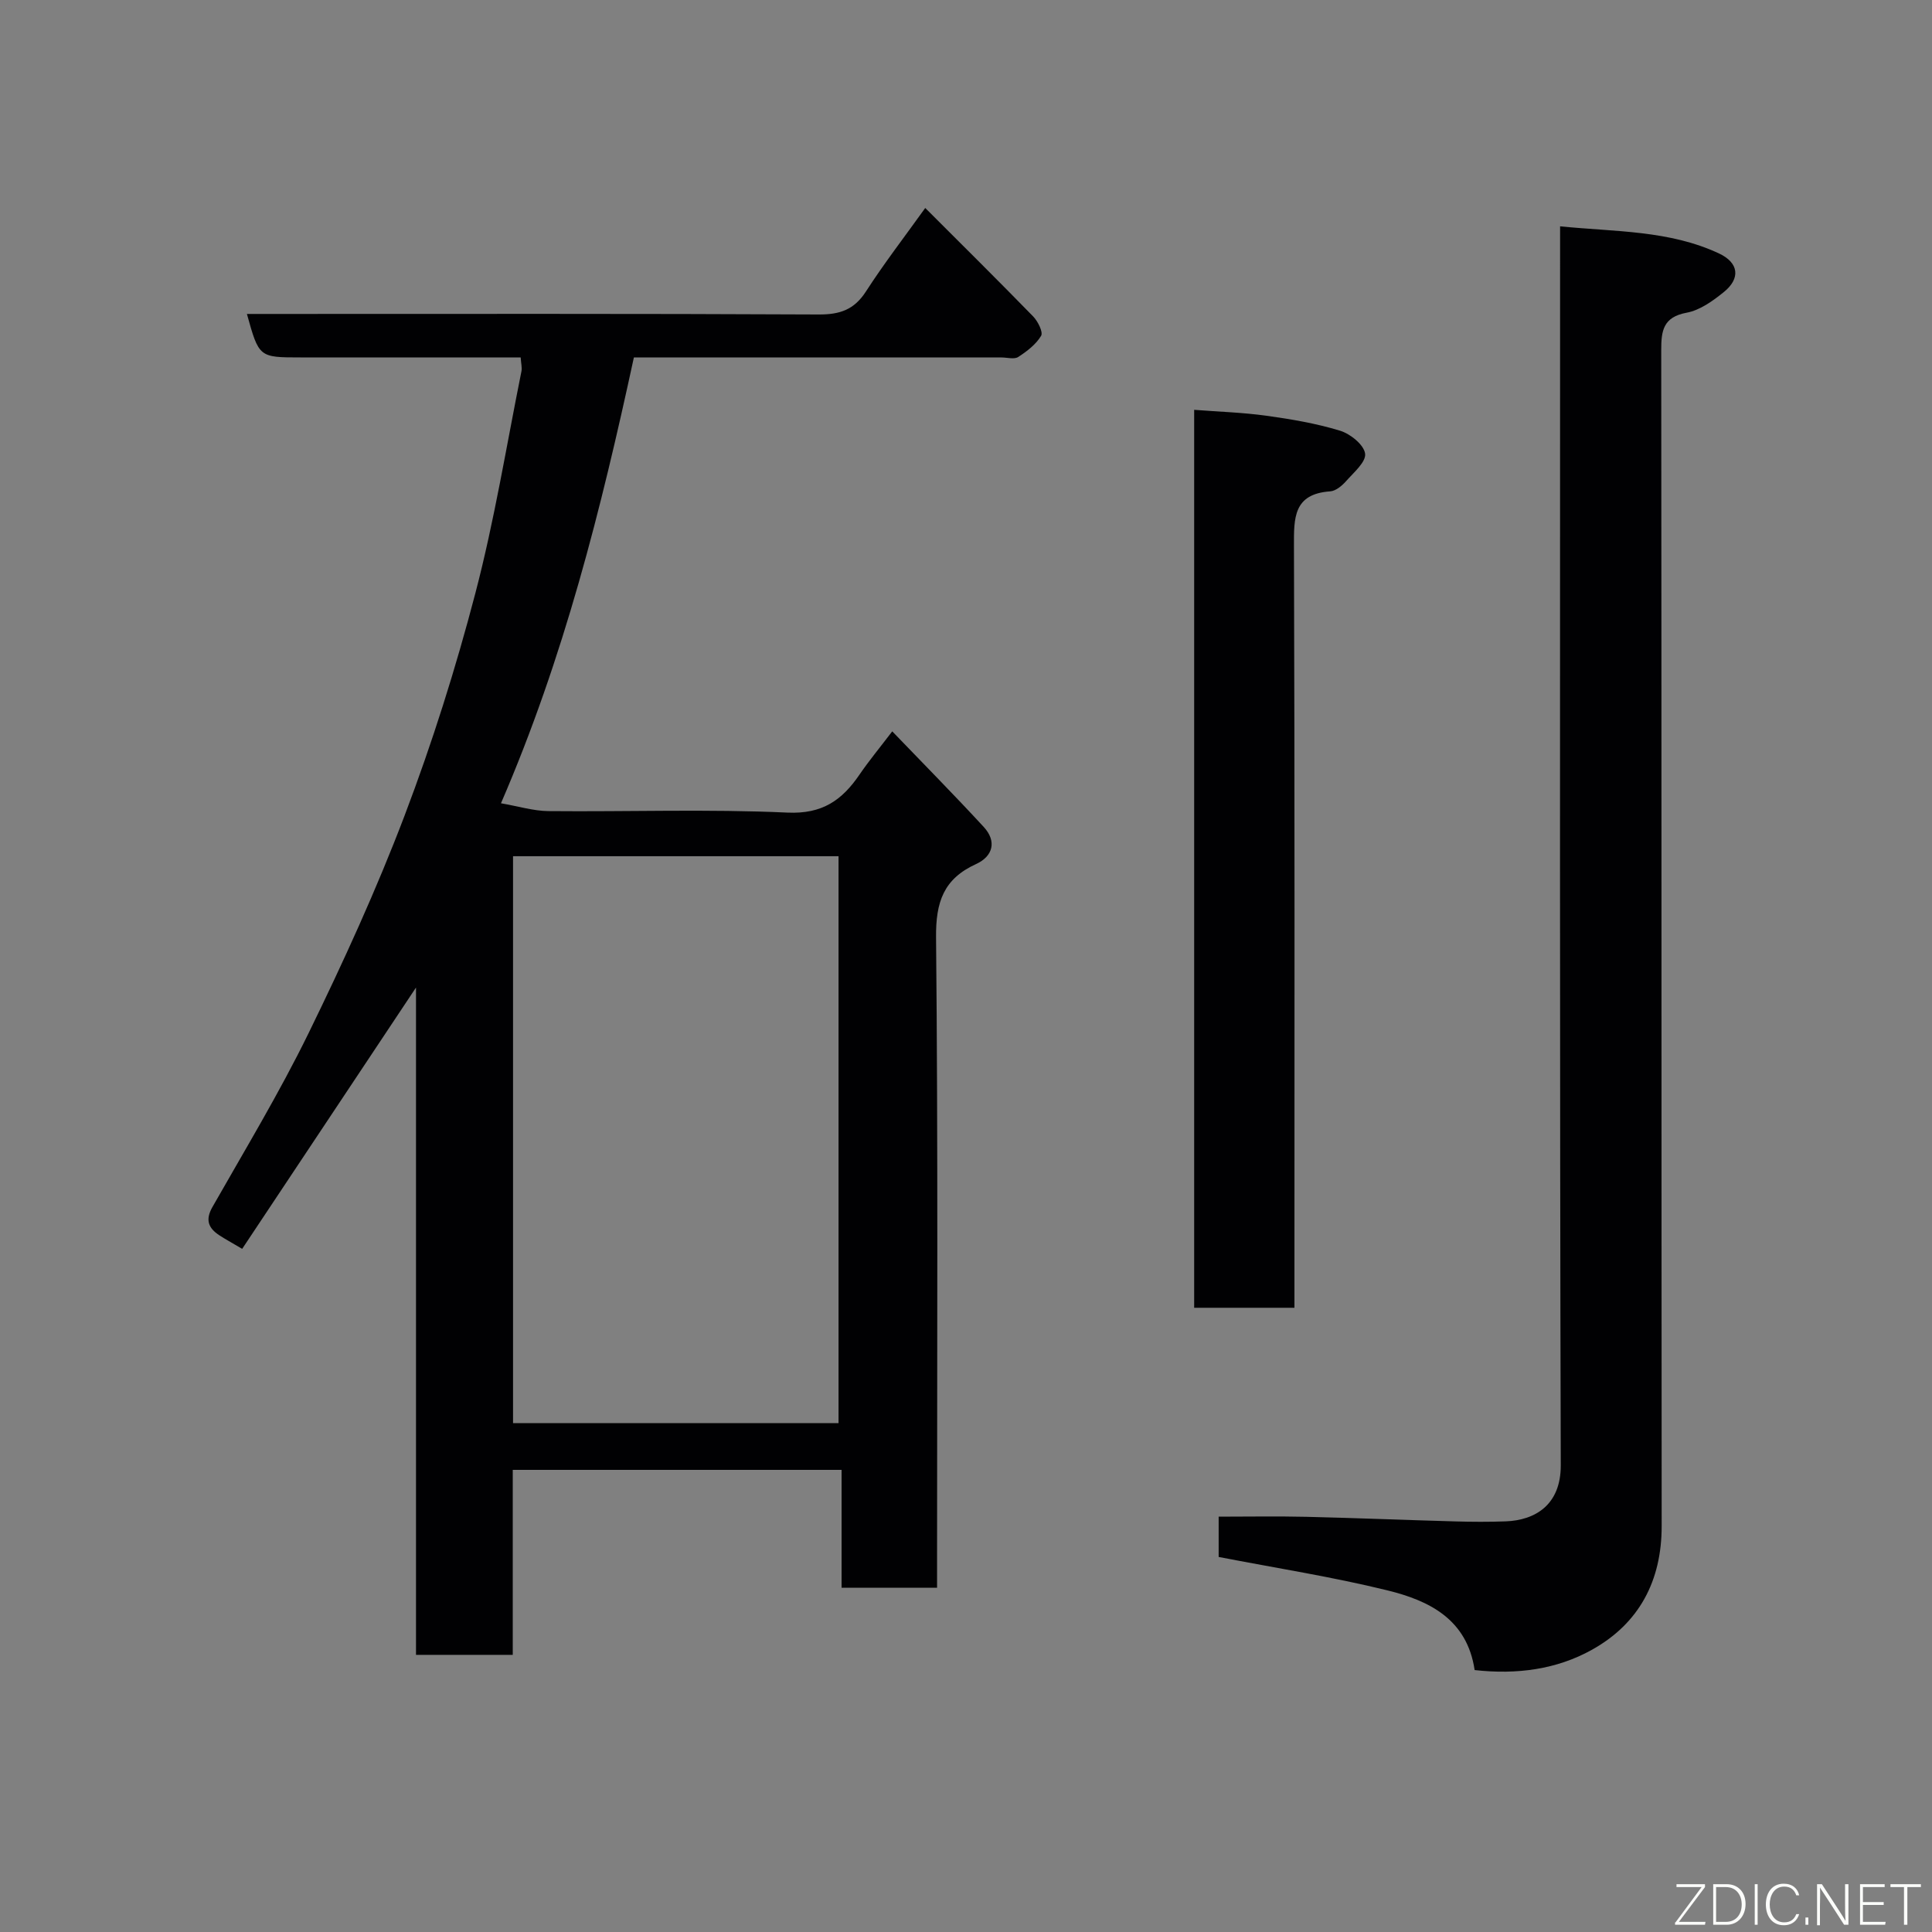 <svg enable-background="new 0 0 400 400" viewBox="0 0 400 400" xmlns="http://www.w3.org/2000/svg"><rect x="0" y="0" width="400" height="400" fill="#808080" stroke="none"/><path d="m131.24 74c-6.78 31.34-14.46 62.11-27.52 92.31 3.57.61 6.69 1.59 9.83 1.62 16.5.16 33.02-.45 49.49.31 7.24.33 11.31-2.59 14.92-7.88 1.93-2.82 4.12-5.47 6.77-8.94 6.5 6.76 12.84 13.17 18.95 19.8 2.74 2.98 1.89 6.08-1.59 7.67-6.73 3.07-8.36 7.85-8.29 15.18.42 42.83.21 85.66.21 128.49v6.16c-6.68 0-12.95 0-19.77 0 0-7.96 0-16.02 0-24.4-22.93 0-45.32 0-68.08 0v38.3c-6.75 0-13.13 0-20.03 0 0-45.85 0-91.71 0-138.16-12.27 18.45-24.13 36.27-35.99 54.1-2.26-1.34-3.54-2.02-4.75-2.82-2.24-1.48-2.93-3.16-1.42-5.82 6.78-11.92 13.89-23.7 19.91-36 7.21-14.76 14.07-29.76 19.9-45.1 5.71-15.03 10.57-30.45 14.64-46.01 3.96-15.11 6.45-30.61 9.54-45.94.15-.76-.08-1.6-.16-2.87-10.13 0-20.09 0-30.05 0-5.17 0-10.33 0-15.5 0-8.63 0-8.63 0-11.13-9h5.4c37.67 0 75.33-.08 112.99.11 4.4.02 7.34-.99 9.78-4.77 3.78-5.86 8.06-11.4 12.27-17.28 7.56 7.56 15.02 14.94 22.34 22.45.98 1.01 2.11 3.26 1.65 4.02-1.07 1.78-2.93 3.21-4.74 4.38-.83.53-2.28.1-3.44.1-25.17-.01-50.33-.01-76.13-.01zm-25.02 220.64h67.39c0-39.39 0-78.43 0-117.37-22.65 0-44.91 0-67.39 0z" fill="#010103"/><path d="m305.31 345.77c-1.57-10.56-9.46-14.39-18.06-16.5-11.39-2.8-23.02-4.61-34.94-6.92 0-2.62 0-5.7 0-8.34 6.1 0 12.13-.11 18.15.03 10.27.24 20.53.67 30.8.95 3.5.1 7 .12 10.5-.01 6.07-.23 11.4-3.4 11.38-11.6-.23-83.31-.14-166.62-.14-249.93 0-1.97 0-3.93 0-6.59 11.43 1.15 22.59.78 32.93 5.63 4.06 1.91 4.5 5.15.93 8.01-2.26 1.82-4.91 3.73-7.65 4.24-4.88.91-5.28 3.72-5.27 7.79.08 81.14.03 162.28.09 243.43.01 11.37-4.69 20.19-14.46 25.62-7.26 4.04-15.48 5.17-24.26 4.19z" fill="#010103"/><path d="m268 270.76c-7.32 0-13.92 0-20.76 0 0-61.81 0-123.38 0-185.91 4.98.39 9.99.54 14.93 1.22 5.14.71 10.32 1.59 15.27 3.1 2.13.65 4.94 2.91 5.19 4.75.24 1.71-2.39 3.94-3.98 5.74-.83.94-2.11 1.99-3.25 2.07-7.62.53-7.52 5.5-7.5 11.36.17 50.47.1 100.93.1 151.4z" fill="#010103"/><g fill="#fbfcfa"><path d="m346.9 398 5.4-7.3h-5.2v-.6h5.9v.6l-5.4 7.2h5.5l-.1.6h-6.2v-.5z"/><path d="m354.7 390.1h2.8c2.3 0 3.9 1.6 3.9 4.1s-1.6 4.3-3.9 4.3h-2.8zm.6 7.8h2c2.2 0 3.3-1.6 3.3-3.6 0-1.8-1-3.6-3.3-3.6h-2z"/><path d="m363.9 390.1v8.4h-.6v-8.4h1.6z"/><path d="m372.5 396.3c-.4 1.3-1.4 2.3-3.2 2.3-2.4 0-3.7-1.9-3.7-4.3 0-2.3 1.2-4.3 3.7-4.3 1.8 0 2.9 1 3.2 2.4h-.6c-.4-1.1-1.1-1.8-2.5-1.8-2.1 0-3 1.9-3 3.7s.9 3.7 3 3.7c1.4 0 2.1-.7 2.5-1.7z"/><path d="m373.8 398.5v-1.5h.6v1.5z"/><path d="m376.2 398.5v-8.4h1c1.3 2 4.4 6.7 4.9 7.6-.1-1.2-.1-2.4-.1-3.8v-3.8h.7v8.4h-.9c-1.2-1.9-4.4-6.8-5-7.7.1 1.1 0 2.3 0 3.9v3.9h-.6z"/><path d="m390 394.4h-4.3v3.5h4.7l-.1.6h-5.2v-8.4h5.1v.6h-4.5v3.1h4.3z"/><path d="m394.2 390.7h-2.8v-.6h6.3v.6h-2.8v7.8h-.7z"/></g></svg>